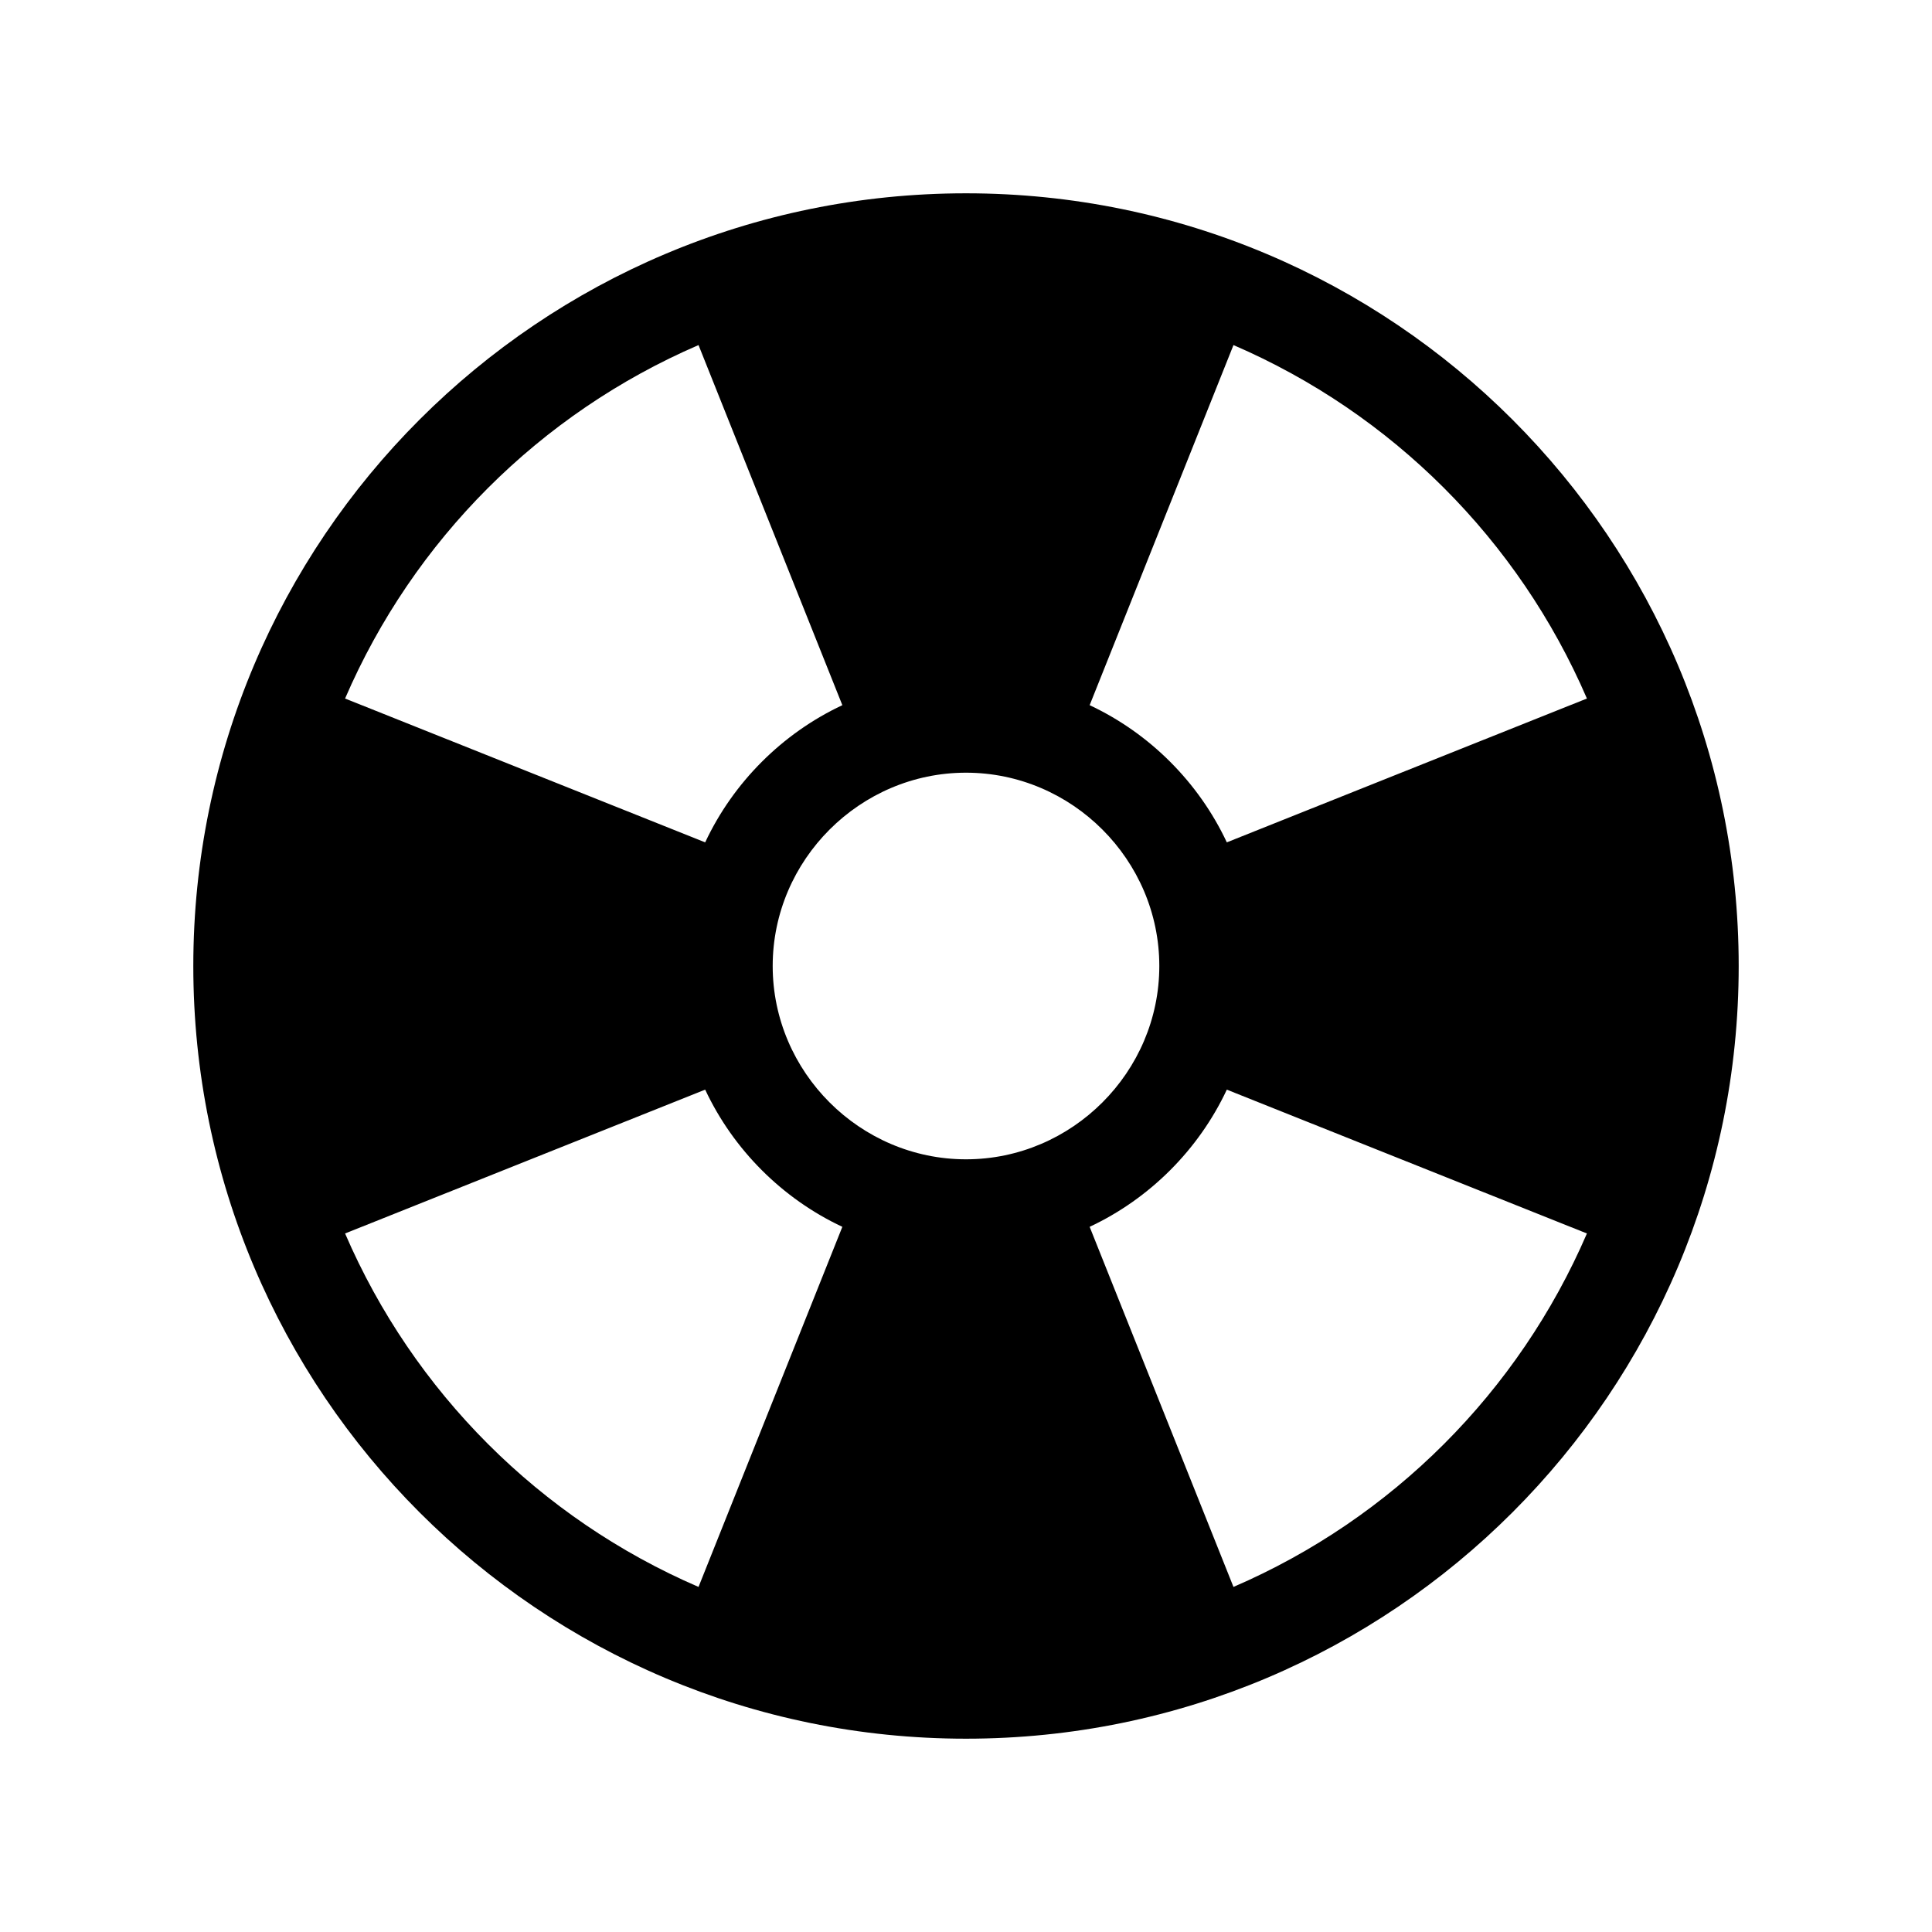 <?xml version="1.0" encoding="UTF-8" standalone="yes"?>
<svg xmlns="http://www.w3.org/2000/svg" xmlns:xlink="http://www.w3.org/1999/xlink" width="24px" height="24px" viewBox="0 0 18 18" version="1.1">
  <g id="surface1">
    <path style=" stroke:none;fill-rule:nonzero;fill:rgb(0%,0%,0%);fill-opacity:1;" d="M 16.199 9 C 16.199 5.023 12.977 1.801 9 1.801 C 5.023 1.801 1.801 5.023 1.801 9 C 1.801 12.977 5.023 16.199 9 16.199 C 12.977 16.199 16.199 12.977 16.199 9 Z M 6.508 3.215 L 7.848 6.57 C 7.289 6.832 6.832 7.289 6.57 7.848 L 3.215 6.508 C 3.852 5.031 5.031 3.852 6.508 3.215 Z M 14.785 6.508 L 11.43 7.848 C 11.168 7.289 10.711 6.832 10.152 6.57 L 11.492 3.215 C 12.969 3.852 14.148 5.031 14.785 6.508 Z M 9 10.801 C 8.012 10.801 7.199 9.988 7.199 9 C 7.199 8.012 8.012 7.199 9 7.199 C 9.988 7.199 10.801 8.012 10.801 9 C 10.801 9.988 9.988 10.801 9 10.801 Z M 3.215 11.492 L 6.57 10.152 C 6.832 10.711 7.289 11.168 7.848 11.43 L 6.508 14.785 C 5.031 14.148 3.852 12.969 3.215 11.492 Z M 11.492 14.785 L 10.152 11.43 C 10.711 11.168 11.168 10.711 11.43 10.152 L 14.785 11.492 C 14.148 12.969 12.969 14.148 11.492 14.785 Z M 11.492 14.785 "/>
  </g>
</svg>
